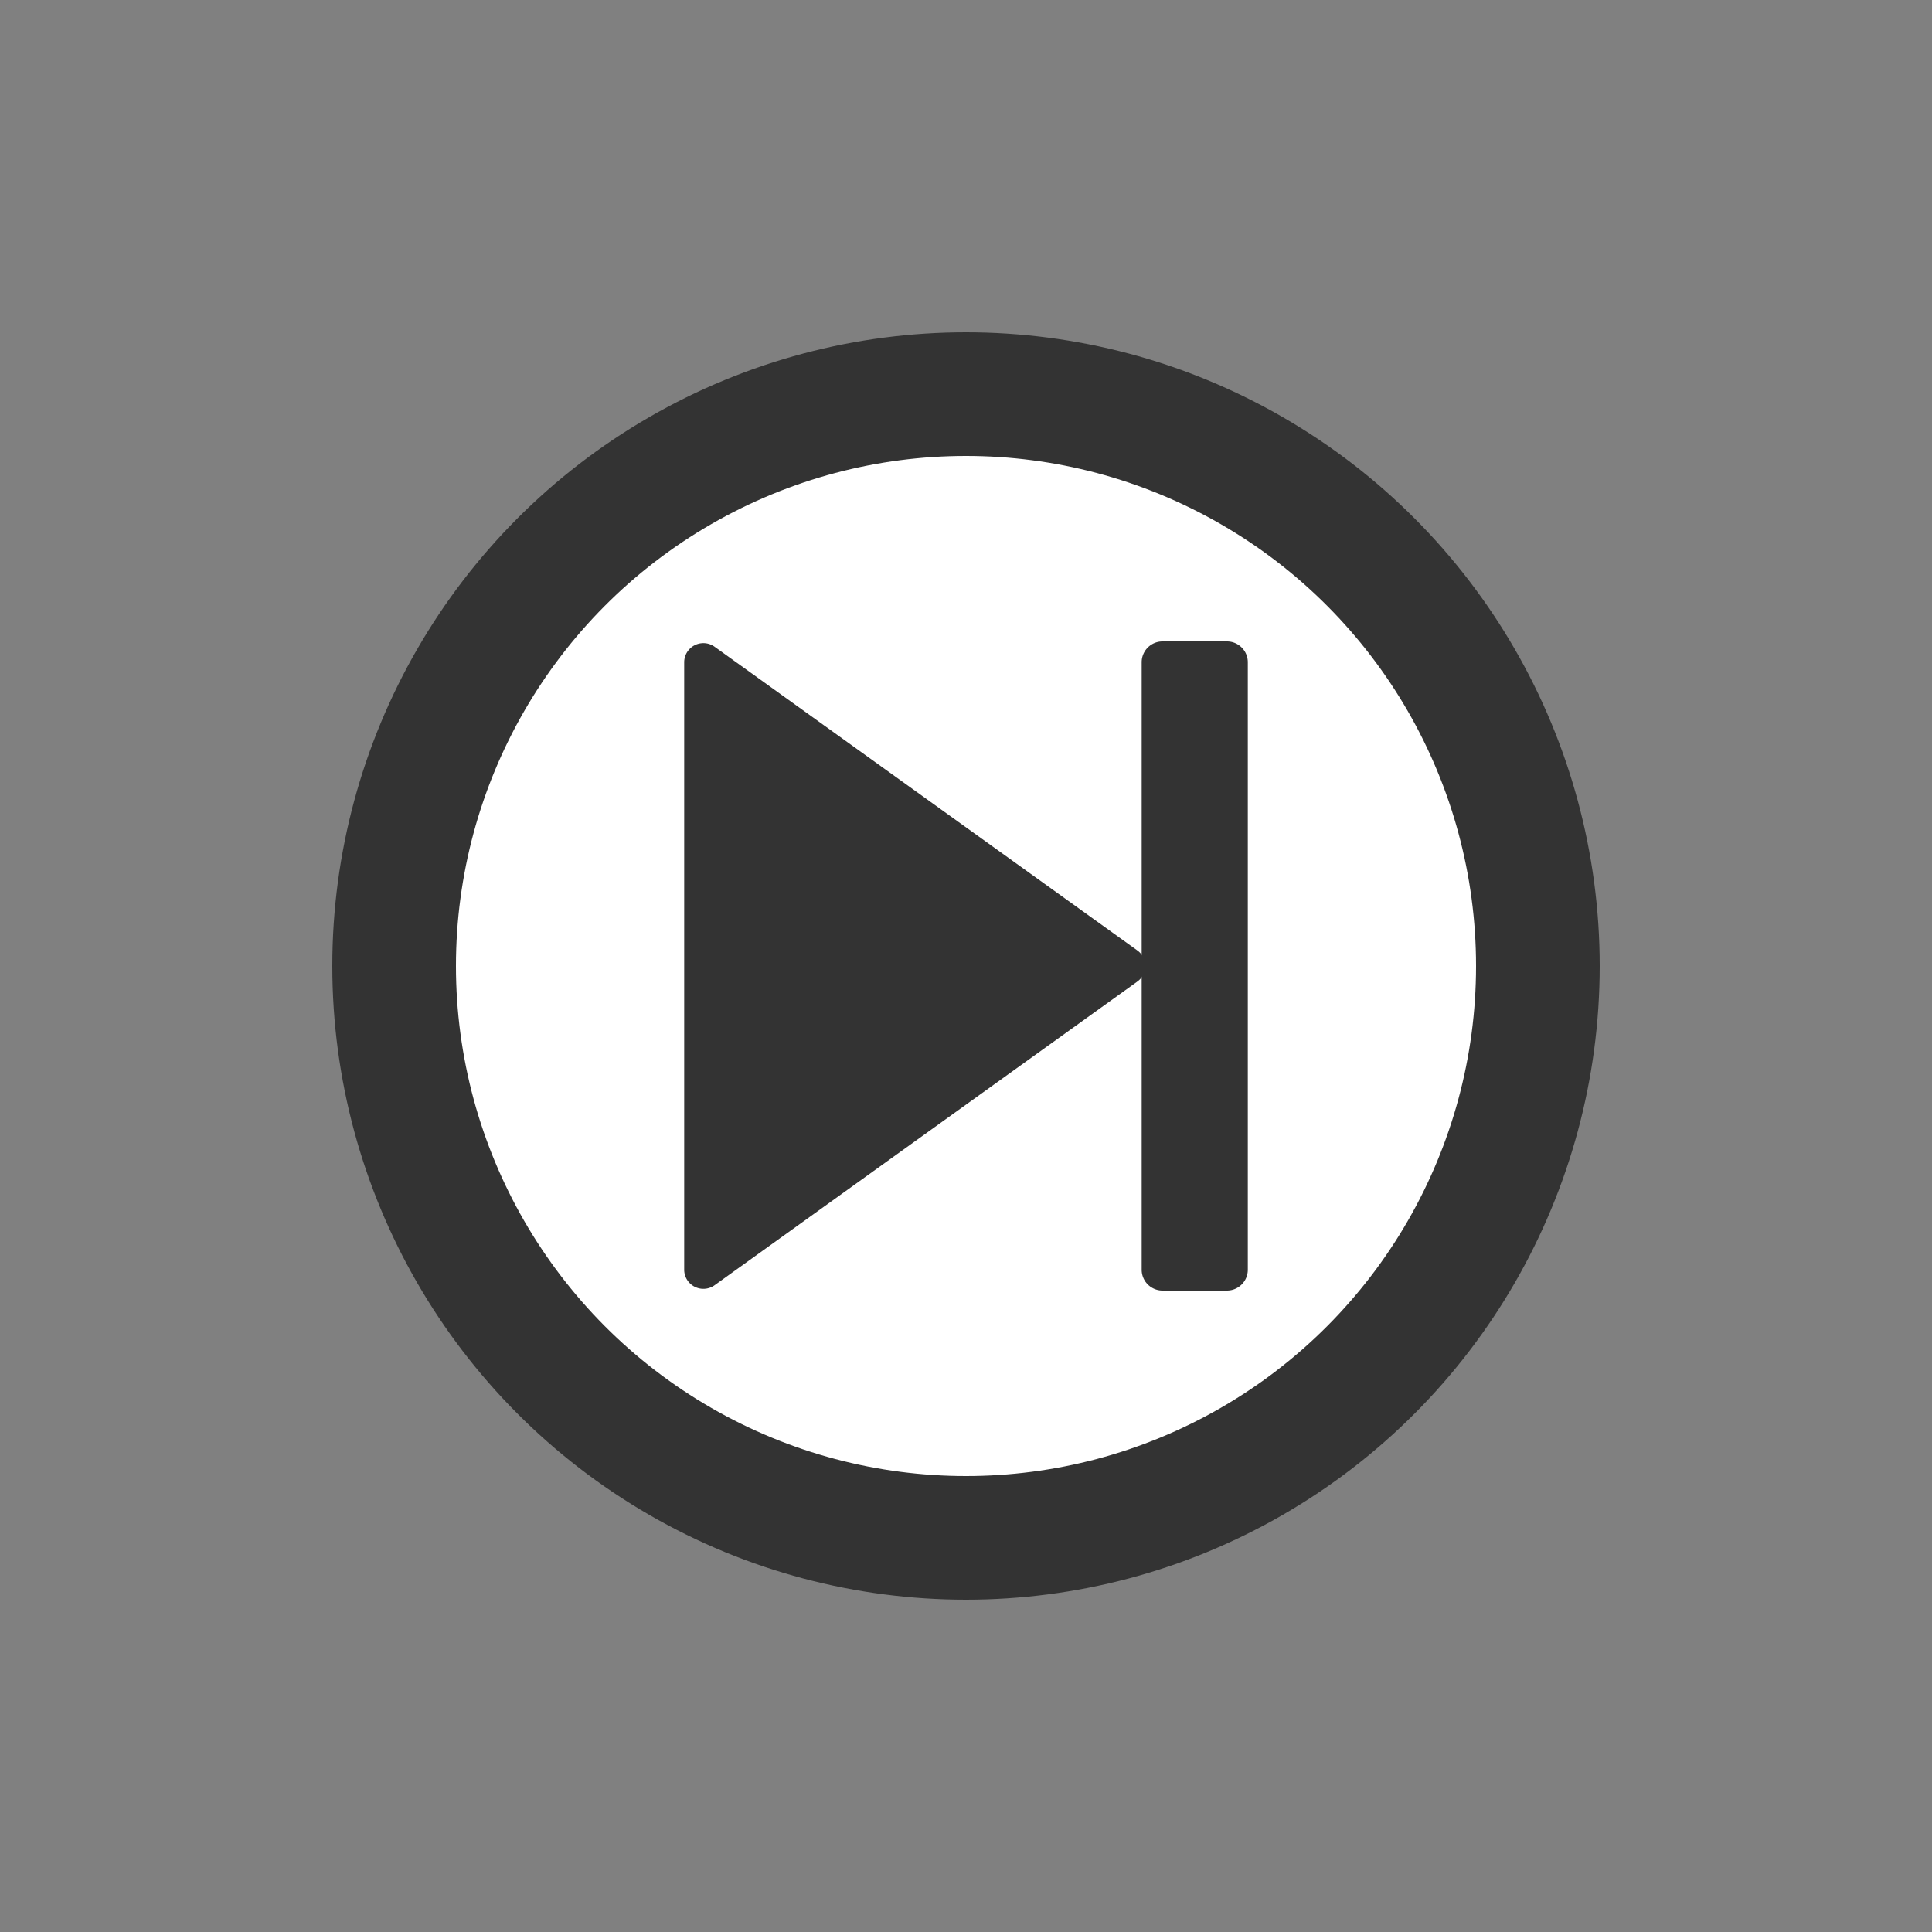 <?xml version="1.0" encoding="utf-8"?><svg xml:space="preserve" viewBox="0 0 100 100" y="0" x="0" xmlns="http://www.w3.org/2000/svg" id="圖層_1" version="1.1" width="128px" height="128px" xmlns:xlink="http://www.w3.org/1999/xlink" style="width:100%;height:100%;background-size:initial;background-repeat-y:initial;background-repeat-x:initial;background-position-y:initial;background-position-x:initial;background-origin:initial;background-image:initial;background-color:rgb(255, 255, 255);background-clip:initial;background-attachment:initial;animation-play-state:paused" ><rect x="0" y="0" width="100" height="100" fill="#808080" stroke="none"/><g class="ldl-scale" style="transform-origin:50% 50%;transform:scale(0.8);animation-play-state:paused" ><circle stroke="#333" stroke-width="8" fill="#fff" stroke-miterlimit="10" r="37" cy="50" cx="50" style="stroke:rgb(51, 51, 51);fill:rgb(255, 255, 255);animation-play-state:paused" ></circle>
<path fill="#333" d="M61.082 51.008L33.734 70.655a1.242 1.242 0 0 1-1.967-1.009V30.353a1.242 1.242 0 0 1 1.967-1.009l27.348 19.647c.69.496.69 1.522 0 2.017z" style="fill:rgb(51, 51, 51);animation-play-state:paused" ></path>
<path fill="#333" d="M66.884 71h-4.169a1.349 1.349 0 0 1-1.349-1.349V30.349c0-.745.604-1.349 1.349-1.349h4.169c.745 0 1.349.604 1.349 1.349v39.303A1.35 1.35 0 0 1 66.884 71z" style="fill:rgb(51, 51, 51);animation-play-state:paused" ></path>
</g><!-- generated by https://loading.io/ --></svg>